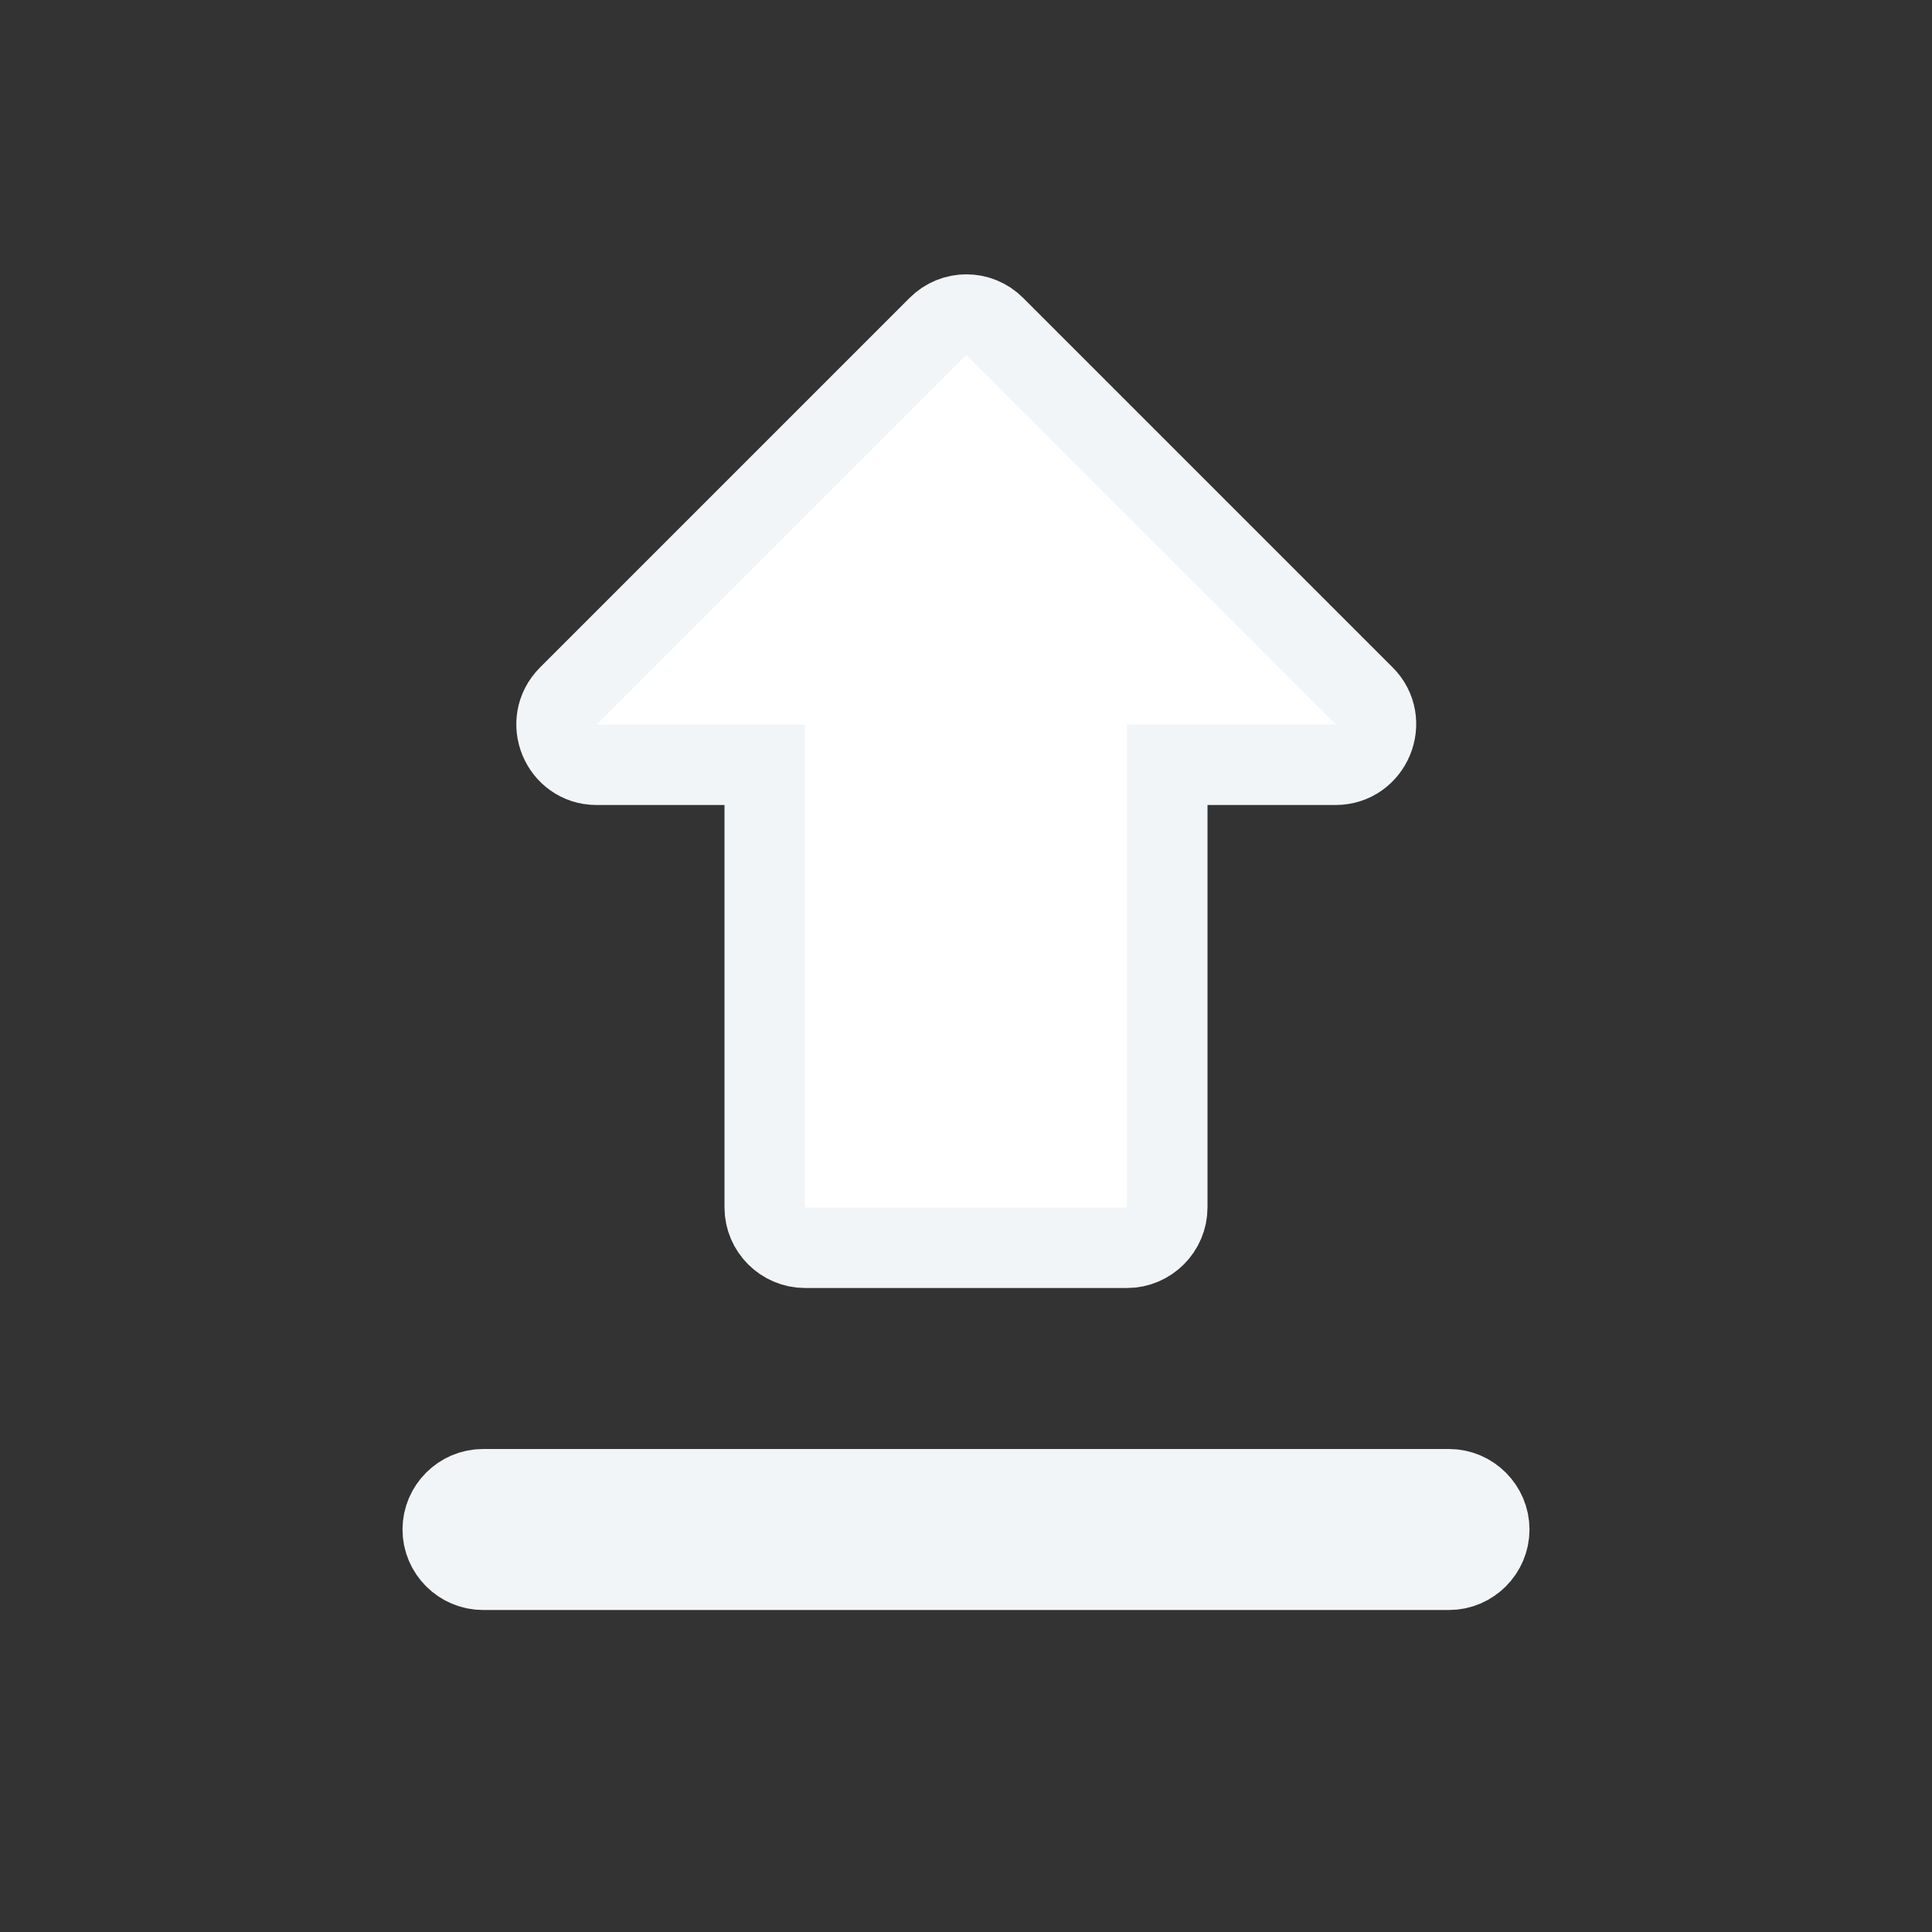<svg width="24" height="24" viewBox="0 0 24 24" fill="none" xmlns="http://www.w3.org/2000/svg">
<rect x="0" y="0" width="24" height="24" fill="#333333" stroke="none"/>
<g clip-path="url(#clip0_795_2104)">
<path d="M6 18.5H18C18.274 18.5 18.5 18.726 18.5 19C18.5 19.274 18.274 19.5 18 19.5H6C5.726 19.5 5.5 19.274 5.5 19C5.5 18.726 5.726 18.5 6 18.5ZM11.653 4.054C11.848 3.859 12.162 3.859 12.356 4.054L16.946 8.644C17.26 8.957 17.037 9.5 16.59 9.5H14.5V15C14.5 15.274 14.274 15.5 14 15.5H10C9.726 15.5 9.5 15.274 9.5 15V9.5H7.41C6.974 9.5 6.743 8.965 7.063 8.644L11.653 4.054Z" fill="white" stroke="#F2F5F7"/>
</g>
<defs>
<clipPath id="clip0_795_2104">
<rect width="24" height="24" fill="white"/>
</clipPath>
</defs>
</svg>
